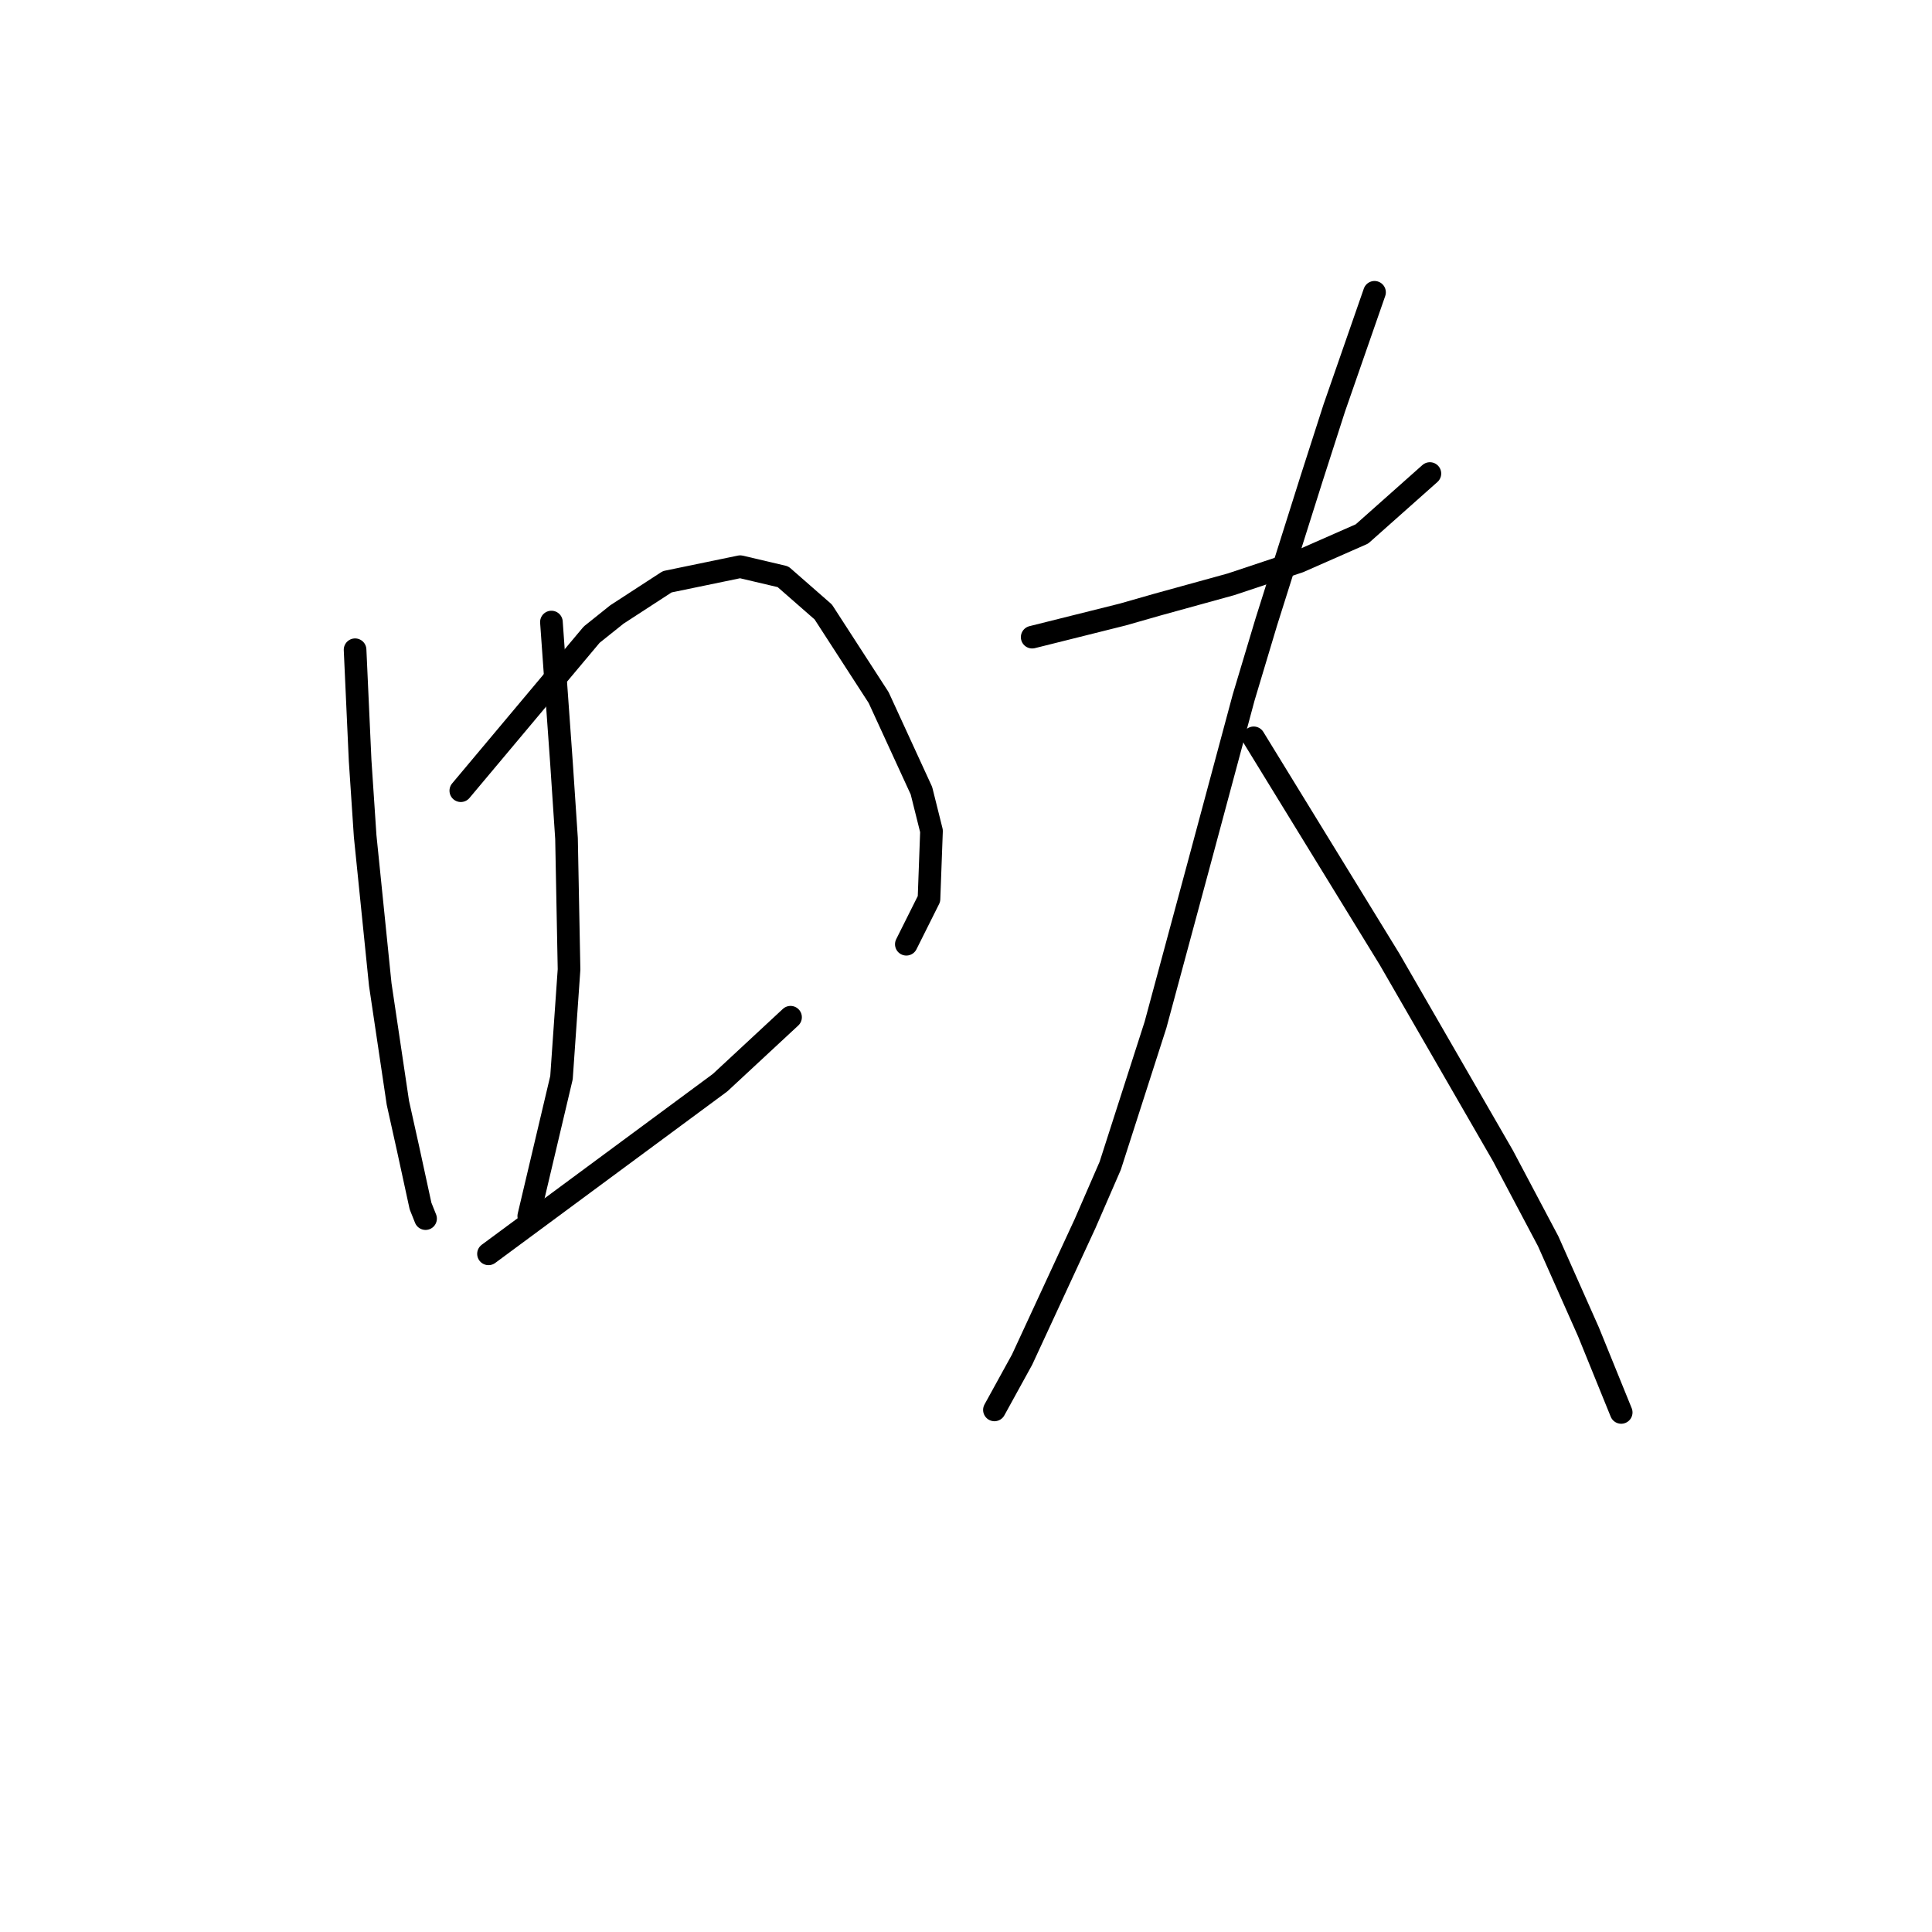 <?xml version="1.0" standalone="no"?>
    <svg width="256" height="256" xmlns="http://www.w3.org/2000/svg" version="1.1">
    <polyline stroke="black" stroke-width="3" stroke-linecap="round" fill="transparent" stroke-linejoin="round" points="47.05 86.094 47.384 93.432 47.718 100.769 48.385 110.775 50.386 130.453 52.721 146.129 54.055 152.133 55.722 159.804 56.389 161.472 56.389 161.472 " />
        <polyline stroke="black" stroke-width="3" stroke-linecap="round" fill="transparent" stroke-linejoin="round" points="61.059 104.772 69.731 94.432 78.402 84.093 81.738 81.424 88.408 77.088 98.081 75.087 103.751 76.421 109.087 81.091 116.425 92.431 122.095 104.772 123.429 110.108 123.096 119.113 120.094 125.117 120.094 125.117 " />
        <polyline stroke="black" stroke-width="3" stroke-linecap="round" fill="transparent" stroke-linejoin="round" points="73.066 82.425 73.733 91.764 74.4 101.103 75.067 111.109 75.401 128.452 74.4 142.794 70.064 161.138 70.064 161.138 " />
        <polyline stroke="black" stroke-width="3" stroke-linecap="round" fill="transparent" stroke-linejoin="round" points="64.728 166.141 72.399 160.471 80.07 154.801 95.413 143.461 104.751 134.789 104.751 134.789 " />
        <polyline stroke="black" stroke-width="3" stroke-linecap="round" fill="transparent" stroke-linejoin="round" points="136.77 84.426 140.773 83.426 144.775 82.425 148.778 81.424 153.447 80.09 163.119 77.422 172.125 74.42 180.463 70.751 189.468 62.747 189.468 62.747 " />
        <polyline stroke="black" stroke-width="3" stroke-linecap="round" fill="transparent" stroke-linejoin="round" points="182.131 38.732 179.462 46.404 176.794 54.075 173.792 63.414 167.789 82.425 164.787 92.431 158.783 114.777 153.113 135.79 147.11 154.468 143.775 162.139 135.436 180.15 131.767 186.82 131.767 186.82 " />
        <polyline stroke="black" stroke-width="3" stroke-linecap="round" fill="transparent" stroke-linejoin="round" points="166.121 97.767 175.126 112.443 184.132 127.118 199.141 153.134 205.144 164.474 210.481 176.481 214.817 187.154 214.817 187.154 " />
        </svg>